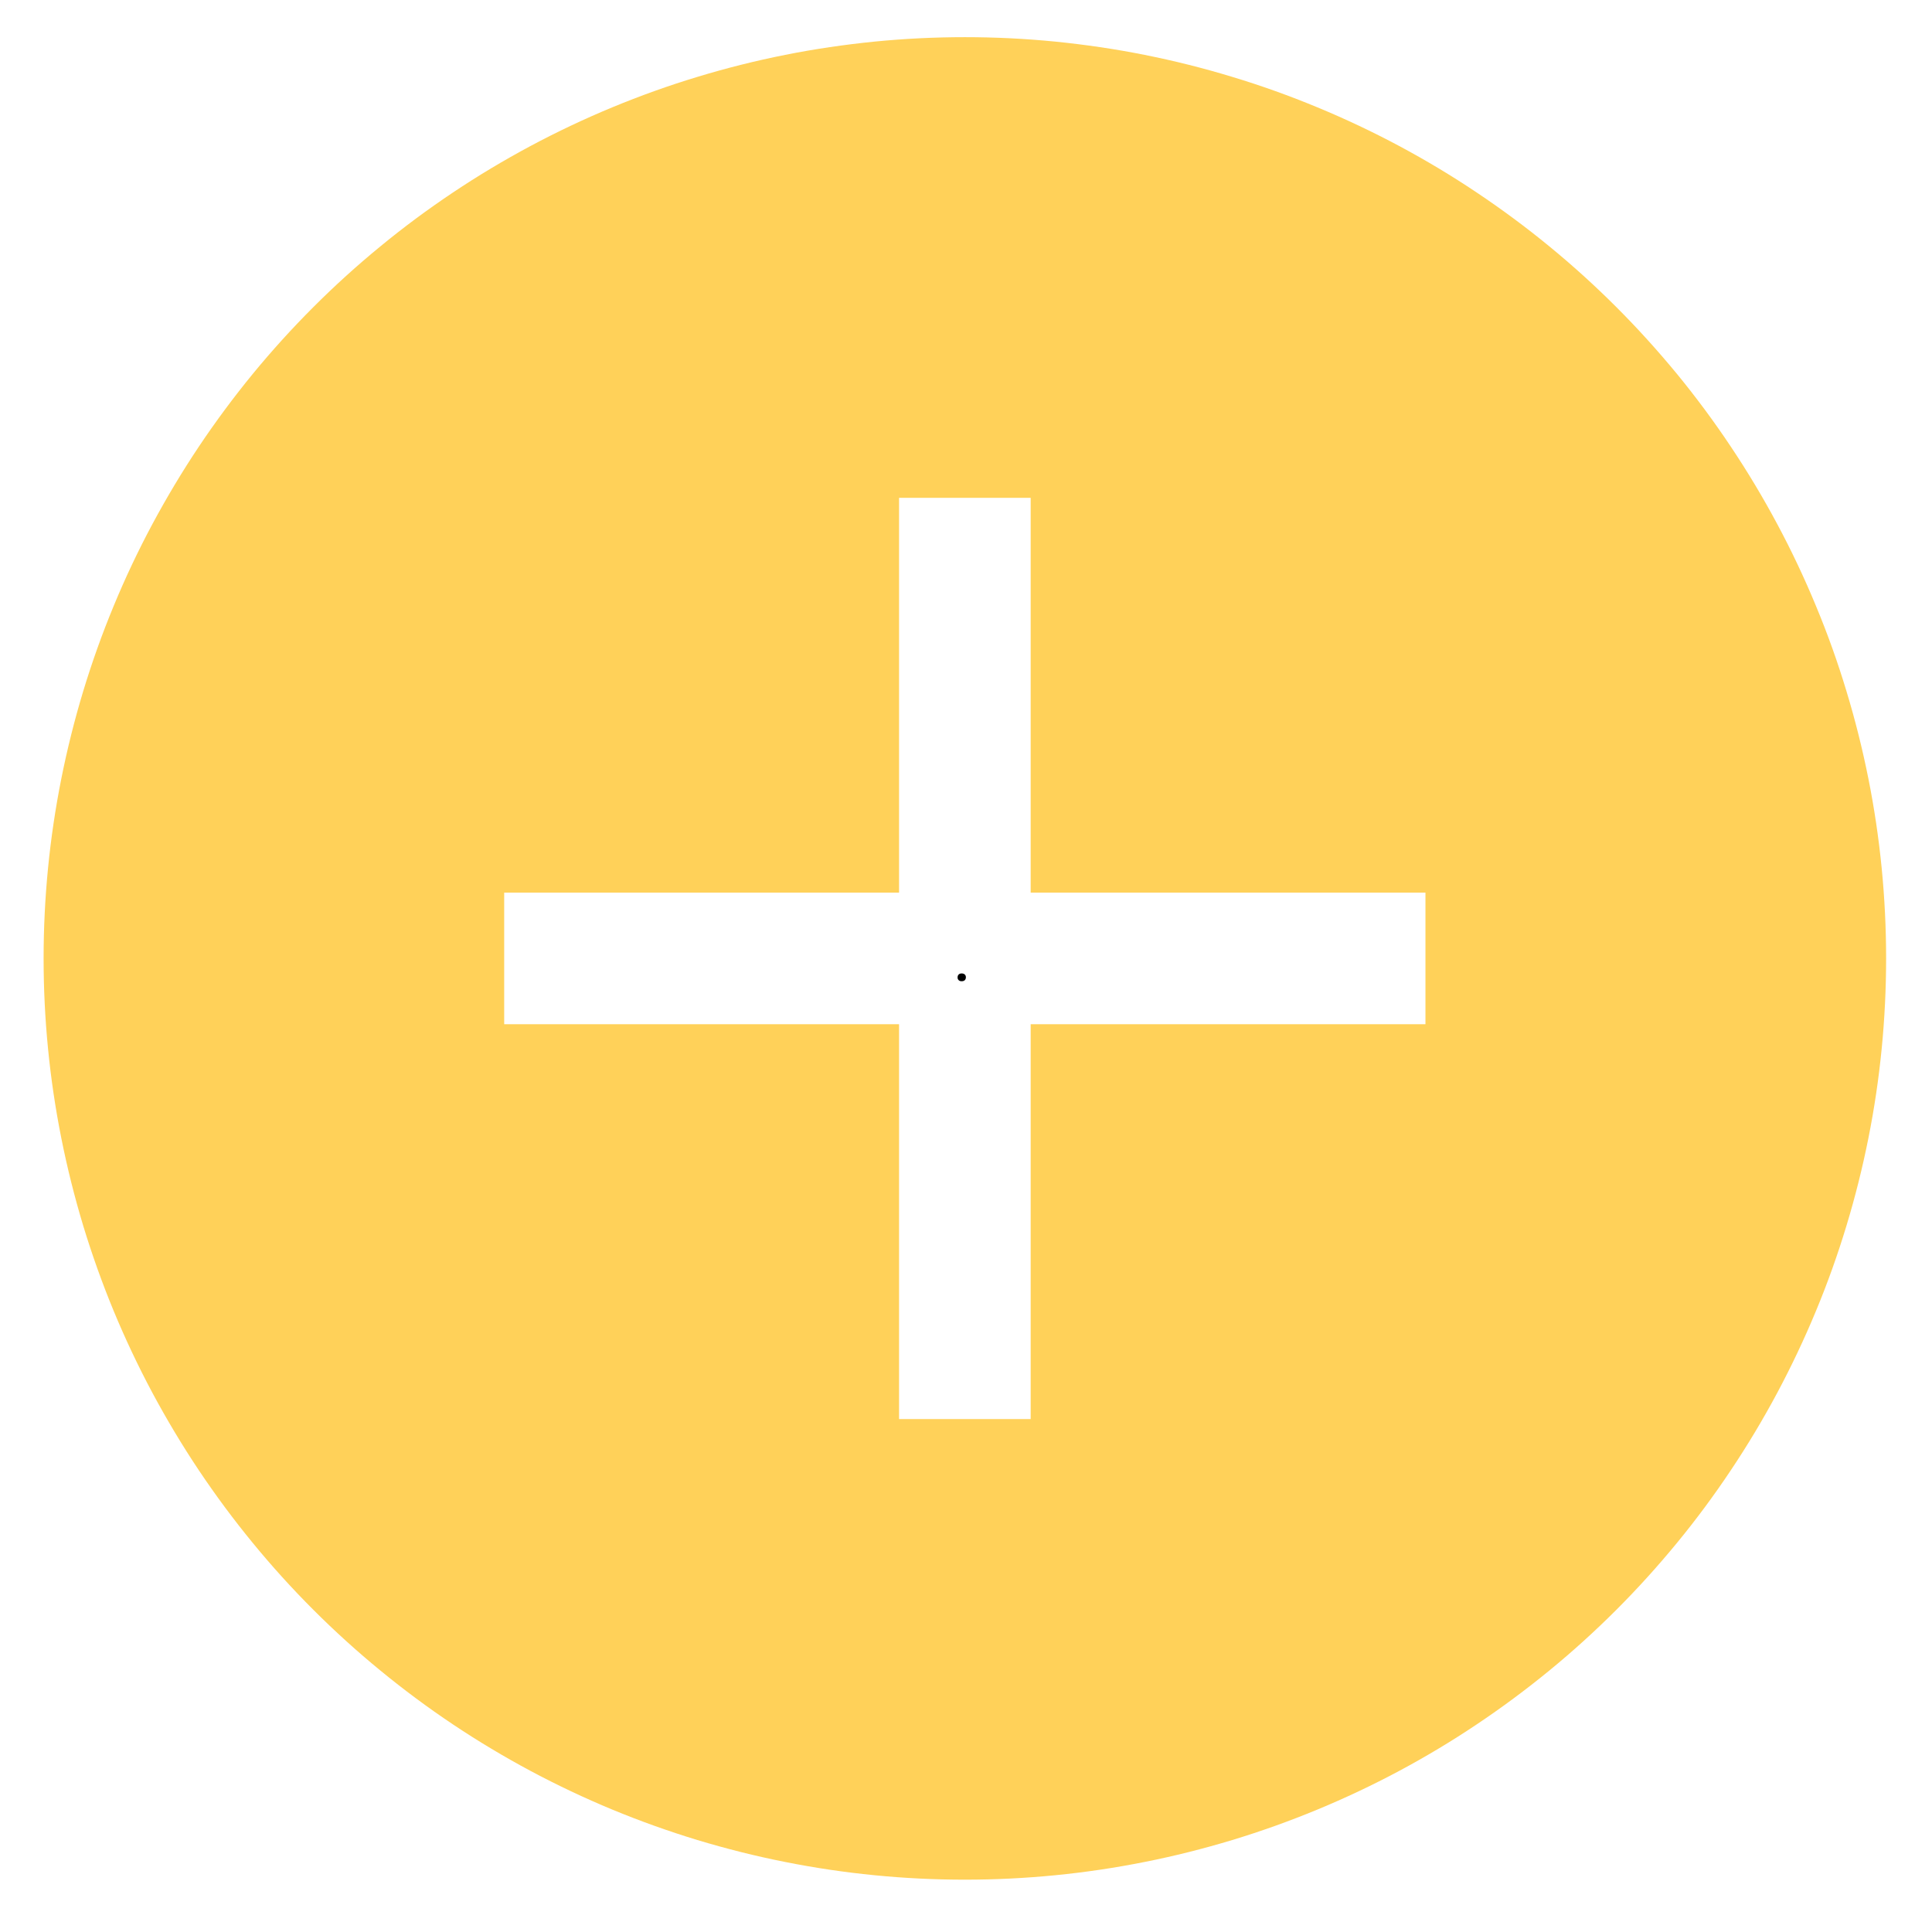 <svg xmlns="http://www.w3.org/2000/svg" xmlns:xlink="http://www.w3.org/1999/xlink" width="150" zoomAndPan="magnify" viewBox="0 0 112.5 112.5" height="150" preserveAspectRatio="xMidYMid meet" version="1.2"><defs><clipPath id="df42e541eb"><path d="M 2.539 2.164 L 110 2.164 L 110 109.688 L 2.539 109.688 Z M 2.539 2.164 "/></clipPath></defs><g id="468f53106f"><g clip-rule="nonzero" clip-path="url(#df42e541eb)"><path style=" stroke:none;fill-rule:nonzero;fill:#ffd159;fill-opacity:1;" d="M 56.184 2.164 C 54.426 2.164 52.672 2.25 50.926 2.422 C 49.176 2.598 47.441 2.852 45.719 3.195 C 43.996 3.539 42.293 3.965 40.609 4.477 C 38.93 4.984 37.277 5.578 35.652 6.25 C 34.031 6.922 32.445 7.672 30.895 8.5 C 29.348 9.328 27.84 10.23 26.379 11.207 C 24.918 12.184 23.508 13.227 22.152 14.344 C 20.793 15.457 19.492 16.637 18.25 17.879 C 17.008 19.121 15.828 20.422 14.715 21.777 C 13.602 23.137 12.555 24.547 11.578 26.008 C 10.602 27.469 9.703 28.973 8.871 30.523 C 8.043 32.07 7.293 33.656 6.621 35.281 C 5.949 36.902 5.359 38.555 4.848 40.238 C 4.34 41.918 3.914 43.621 3.57 45.344 C 3.227 47.066 2.969 48.805 2.797 50.551 C 2.625 52.301 2.539 54.055 2.539 55.809 C 2.539 57.566 2.625 59.32 2.797 61.066 C 2.969 62.816 3.227 64.551 3.57 66.273 C 3.914 68 4.34 69.699 4.848 71.383 C 5.359 73.062 5.949 74.715 6.621 76.34 C 7.293 77.961 8.043 79.547 8.871 81.098 C 9.703 82.648 10.602 84.152 11.578 85.613 C 12.555 87.074 13.602 88.484 14.715 89.84 C 15.828 91.199 17.008 92.5 18.25 93.742 C 19.492 94.984 20.793 96.164 22.152 97.277 C 23.508 98.391 24.918 99.438 26.379 100.414 C 27.84 101.391 29.348 102.293 30.895 103.121 C 32.445 103.949 34.031 104.699 35.652 105.371 C 37.277 106.043 38.93 106.633 40.609 107.145 C 42.293 107.652 43.996 108.082 45.719 108.422 C 47.441 108.766 49.176 109.023 50.926 109.195 C 52.672 109.367 54.426 109.453 56.184 109.453 C 57.941 109.453 59.691 109.367 61.441 109.195 C 63.191 109.023 64.926 108.766 66.648 108.422 C 68.371 108.082 70.074 107.652 71.754 107.145 C 73.438 106.633 75.09 106.043 76.711 105.371 C 78.336 104.699 79.922 103.949 81.473 103.121 C 83.02 102.293 84.527 101.391 85.984 100.414 C 87.445 99.438 88.855 98.391 90.215 97.277 C 91.574 96.164 92.875 94.984 94.117 93.742 C 95.359 92.5 96.535 91.199 97.652 89.84 C 98.766 88.484 99.812 87.074 100.785 85.613 C 101.762 84.152 102.664 82.648 103.492 81.098 C 104.32 79.547 105.07 77.961 105.742 76.34 C 106.418 74.715 107.008 73.062 107.516 71.383 C 108.027 69.699 108.453 68 108.797 66.273 C 109.141 64.551 109.398 62.816 109.57 61.066 C 109.742 59.32 109.828 57.566 109.828 55.809 C 109.828 54.055 109.742 52.301 109.57 50.551 C 109.398 48.805 109.141 47.066 108.797 45.344 C 108.453 43.621 108.027 41.918 107.516 40.238 C 107.008 38.555 106.418 36.902 105.742 35.281 C 105.07 33.656 104.32 32.07 103.492 30.523 C 102.664 28.973 101.762 27.469 100.785 26.008 C 99.812 24.547 98.766 23.137 97.652 21.777 C 96.535 20.422 95.359 19.121 94.117 17.879 C 92.875 16.637 91.574 15.457 90.215 14.344 C 88.855 13.227 87.445 12.184 85.984 11.207 C 84.527 10.23 83.02 9.328 81.473 8.5 C 79.922 7.672 78.336 6.922 76.711 6.25 C 75.09 5.578 73.438 4.984 71.754 4.477 C 70.074 3.965 68.371 3.539 66.648 3.195 C 64.926 2.852 63.191 2.598 61.441 2.422 C 59.691 2.25 57.941 2.164 56.184 2.164 Z M 83.004 59.641 L 60.016 59.641 L 60.016 82.633 L 52.352 82.633 L 52.352 59.641 L 29.359 59.641 L 29.359 51.977 L 52.352 51.977 L 52.352 28.988 L 60.016 28.988 L 60.016 51.977 L 83.004 51.977 Z M 83.004 59.641 "/></g><g style="fill:#000000;fill-opacity:1;"><g transform="translate(55.478, 57.121)"><path style="stroke:none" d="M 0.516 0.016 C 0.441 0.016 0.383 -0.004 0.344 -0.047 C 0.301 -0.086 0.281 -0.141 0.281 -0.203 C 0.281 -0.273 0.301 -0.332 0.344 -0.375 C 0.383 -0.414 0.441 -0.438 0.516 -0.438 C 0.598 -0.438 0.66 -0.414 0.703 -0.375 C 0.742 -0.332 0.766 -0.281 0.766 -0.219 C 0.766 -0.145 0.742 -0.086 0.703 -0.047 C 0.66 -0.004 0.598 0.016 0.516 0.016 Z M 0.516 0.016 "/></g></g></g></svg>